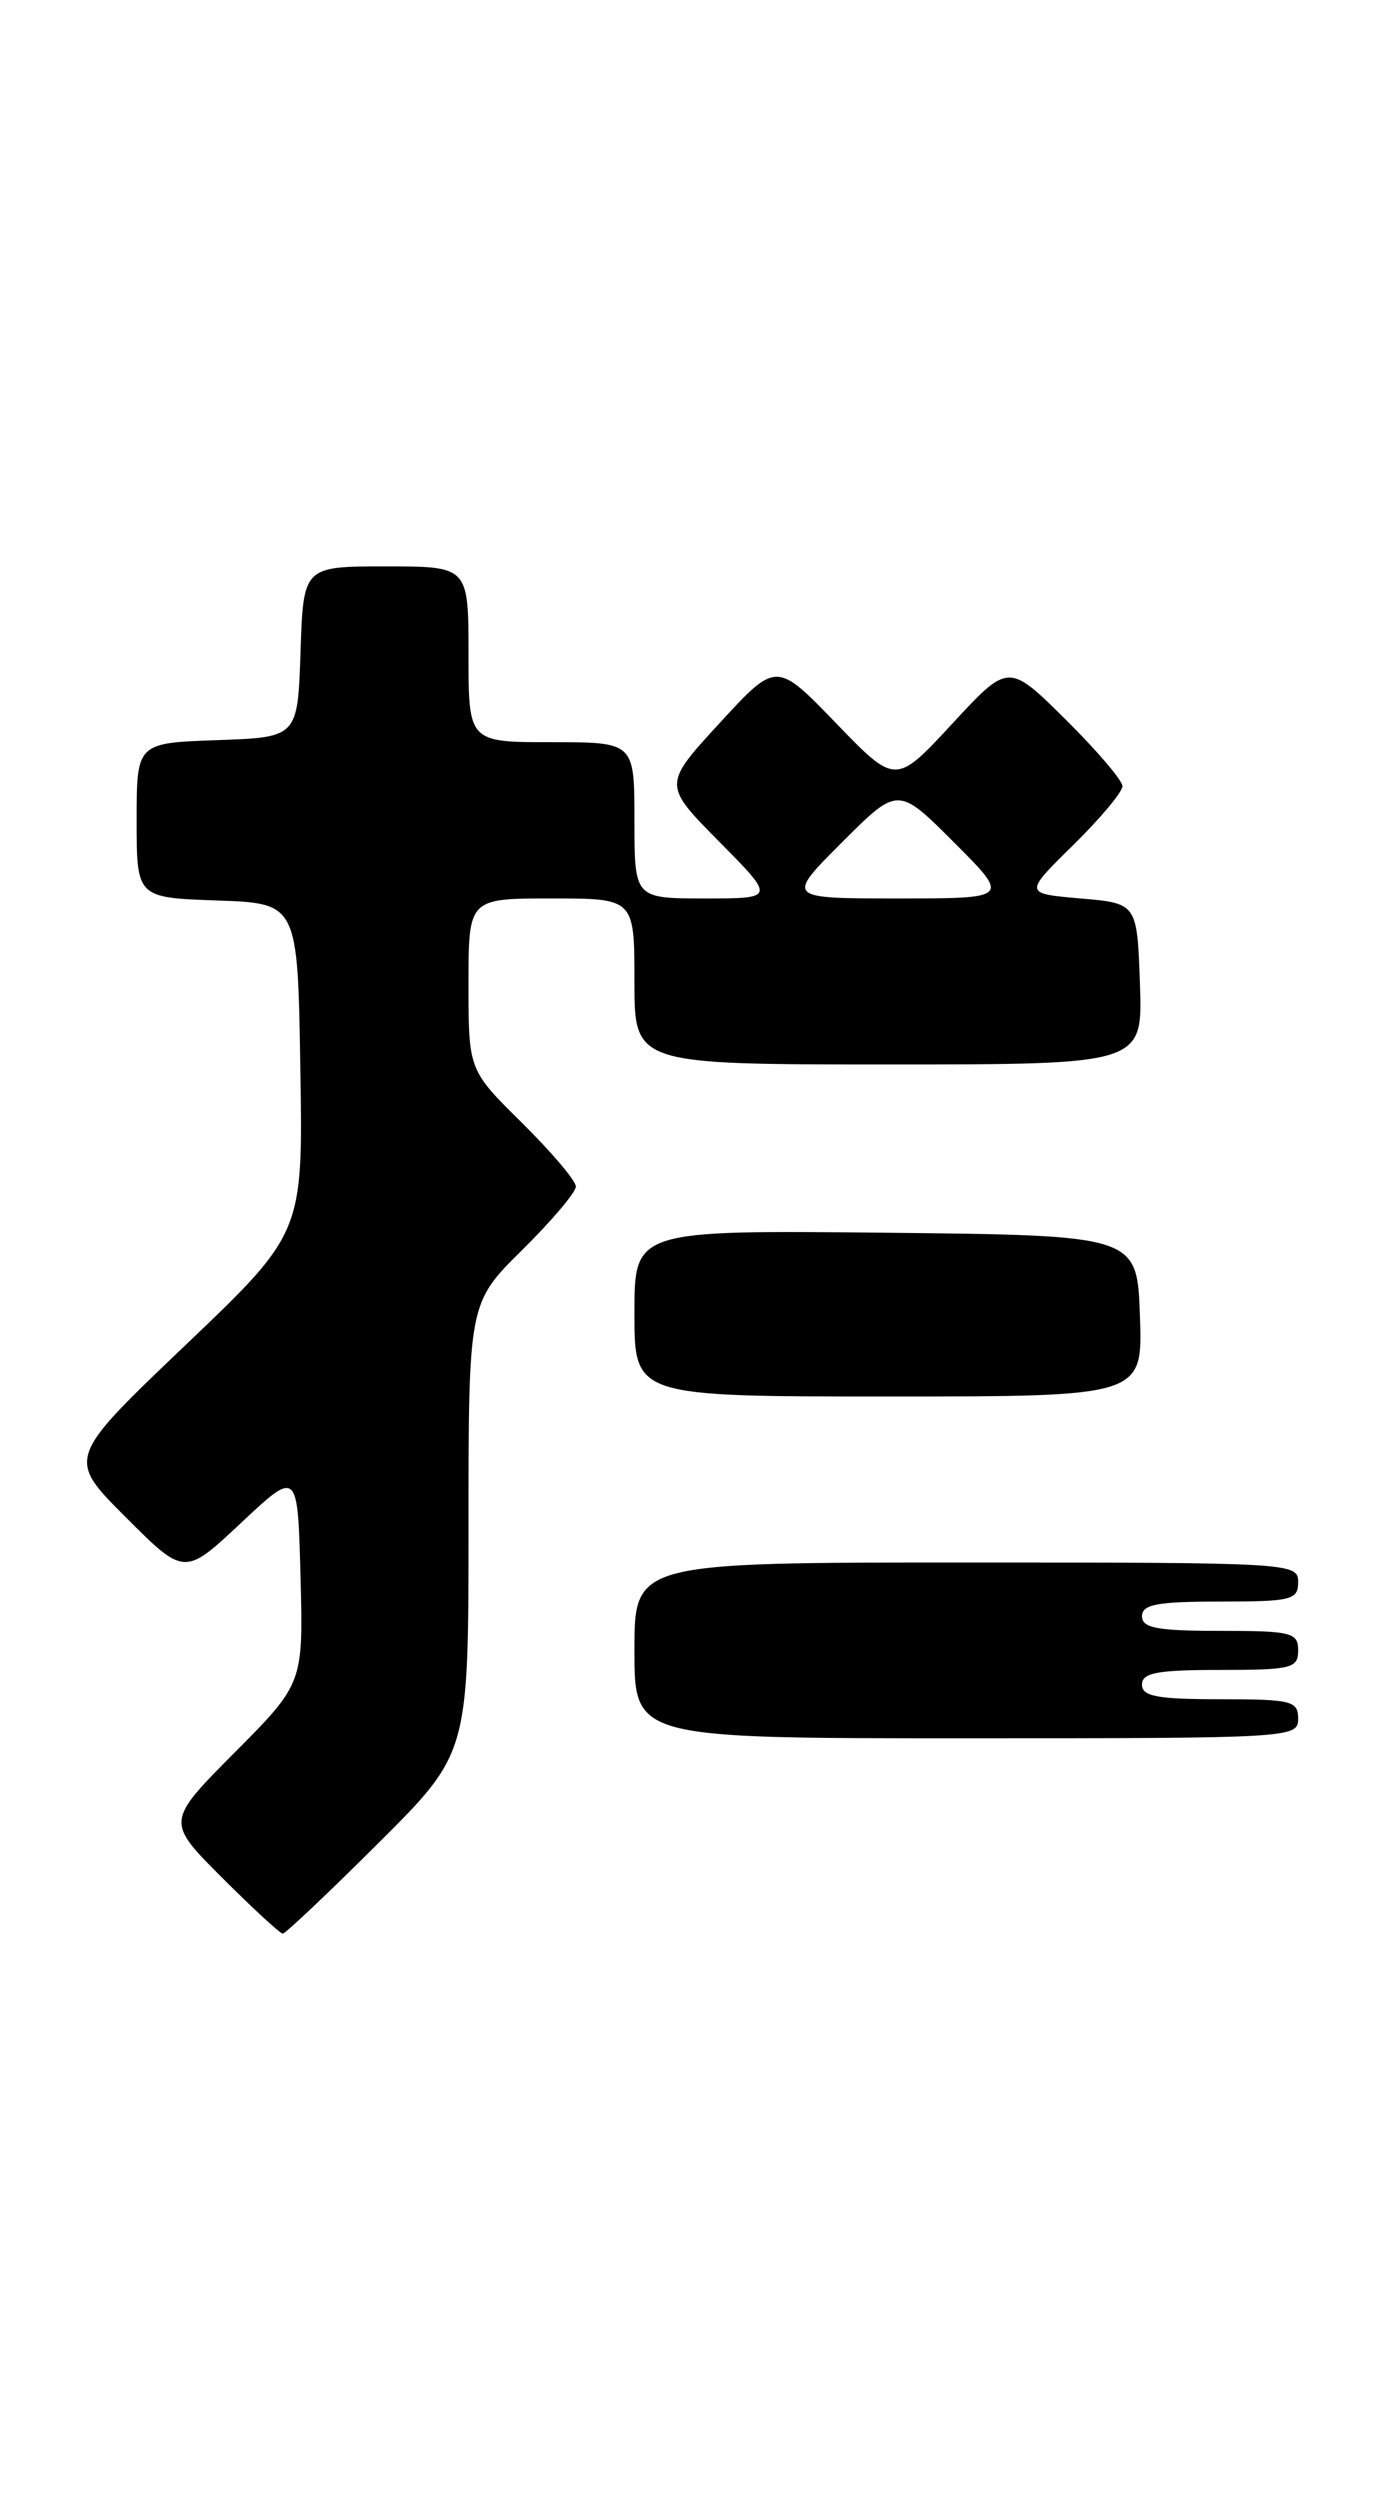 <?xml version="1.0" encoding="UTF-8" standalone="no"?>
<!DOCTYPE svg PUBLIC "-//W3C//DTD SVG 1.1//EN" "http://www.w3.org/Graphics/SVG/1.1/DTD/svg11.dtd" >
<svg xmlns="http://www.w3.org/2000/svg" xmlns:xlink="http://www.w3.org/1999/xlink" version="1.1" viewBox="0 0 142 256">
 <g >
 <path fill="currentColor"
d=" M 38.73 188.77 C 48.00 179.54 48.00 179.54 48.00 156.49 C 48.00 133.43 48.00 133.43 53.50 128.00 C 56.52 125.01 59.00 122.09 59.00 121.50 C 59.00 120.91 56.52 117.99 53.50 115.00 C 48.00 109.57 48.00 109.57 48.00 100.78 C 48.00 92.00 48.00 92.00 56.50 92.00 C 65.00 92.00 65.00 92.00 65.00 100.50 C 65.00 109.00 65.00 109.00 91.04 109.00 C 117.08 109.00 117.08 109.00 116.79 100.75 C 116.50 92.50 116.50 92.50 110.70 92.00 C 104.90 91.50 104.90 91.50 109.95 86.54 C 112.73 83.81 115.00 81.09 115.00 80.51 C 115.00 79.92 112.37 76.84 109.16 73.66 C 103.32 67.88 103.32 67.88 97.54 74.13 C 91.76 80.37 91.76 80.37 85.65 74.05 C 79.54 67.72 79.54 67.72 73.73 74.04 C 67.92 80.36 67.92 80.36 73.68 86.18 C 79.44 92.00 79.44 92.00 72.22 92.00 C 65.00 92.00 65.00 92.00 65.00 84.00 C 65.00 76.00 65.00 76.00 56.50 76.00 C 48.00 76.00 48.00 76.00 48.00 67.00 C 48.00 58.00 48.00 58.00 39.54 58.00 C 31.08 58.00 31.08 58.00 30.79 66.75 C 30.50 75.50 30.50 75.50 22.25 75.79 C 14.00 76.08 14.00 76.08 14.00 84.00 C 14.00 91.92 14.00 91.92 22.25 92.21 C 30.50 92.50 30.50 92.50 30.77 109.38 C 31.05 126.26 31.05 126.26 18.95 137.79 C 6.85 149.33 6.85 149.33 12.87 155.35 C 18.90 161.38 18.90 161.38 24.70 155.94 C 30.50 150.50 30.50 150.50 30.79 161.44 C 31.07 172.38 31.07 172.38 24.04 179.46 C 17.01 186.53 17.01 186.53 22.75 192.27 C 25.90 195.42 28.70 198.00 28.97 198.00 C 29.24 198.00 33.63 193.85 38.73 188.77 Z  M 133.00 176.00 C 133.00 174.17 132.33 174.00 125.00 174.00 C 118.56 174.00 117.00 173.71 117.00 172.50 C 117.00 171.29 118.56 171.00 125.00 171.00 C 132.33 171.00 133.00 170.83 133.00 169.00 C 133.00 167.17 132.33 167.00 125.00 167.00 C 118.56 167.00 117.00 166.71 117.00 165.50 C 117.00 164.29 118.56 164.00 125.00 164.00 C 132.33 164.00 133.00 163.83 133.00 162.00 C 133.00 160.04 132.33 160.00 99.00 160.00 C 65.00 160.00 65.00 160.00 65.00 169.00 C 65.00 178.00 65.00 178.00 99.00 178.00 C 132.33 178.00 133.00 177.96 133.00 176.00 Z  M 116.79 134.75 C 116.50 126.50 116.50 126.50 90.75 126.23 C 65.00 125.97 65.00 125.97 65.00 134.48 C 65.00 143.00 65.00 143.00 91.04 143.00 C 117.08 143.00 117.08 143.00 116.79 134.75 Z  M 86.26 86.26 C 92.00 80.52 92.00 80.52 97.74 86.26 C 103.48 92.00 103.48 92.00 92.00 92.00 C 80.52 92.00 80.52 92.00 86.26 86.26 Z "/>
</g>
</svg>